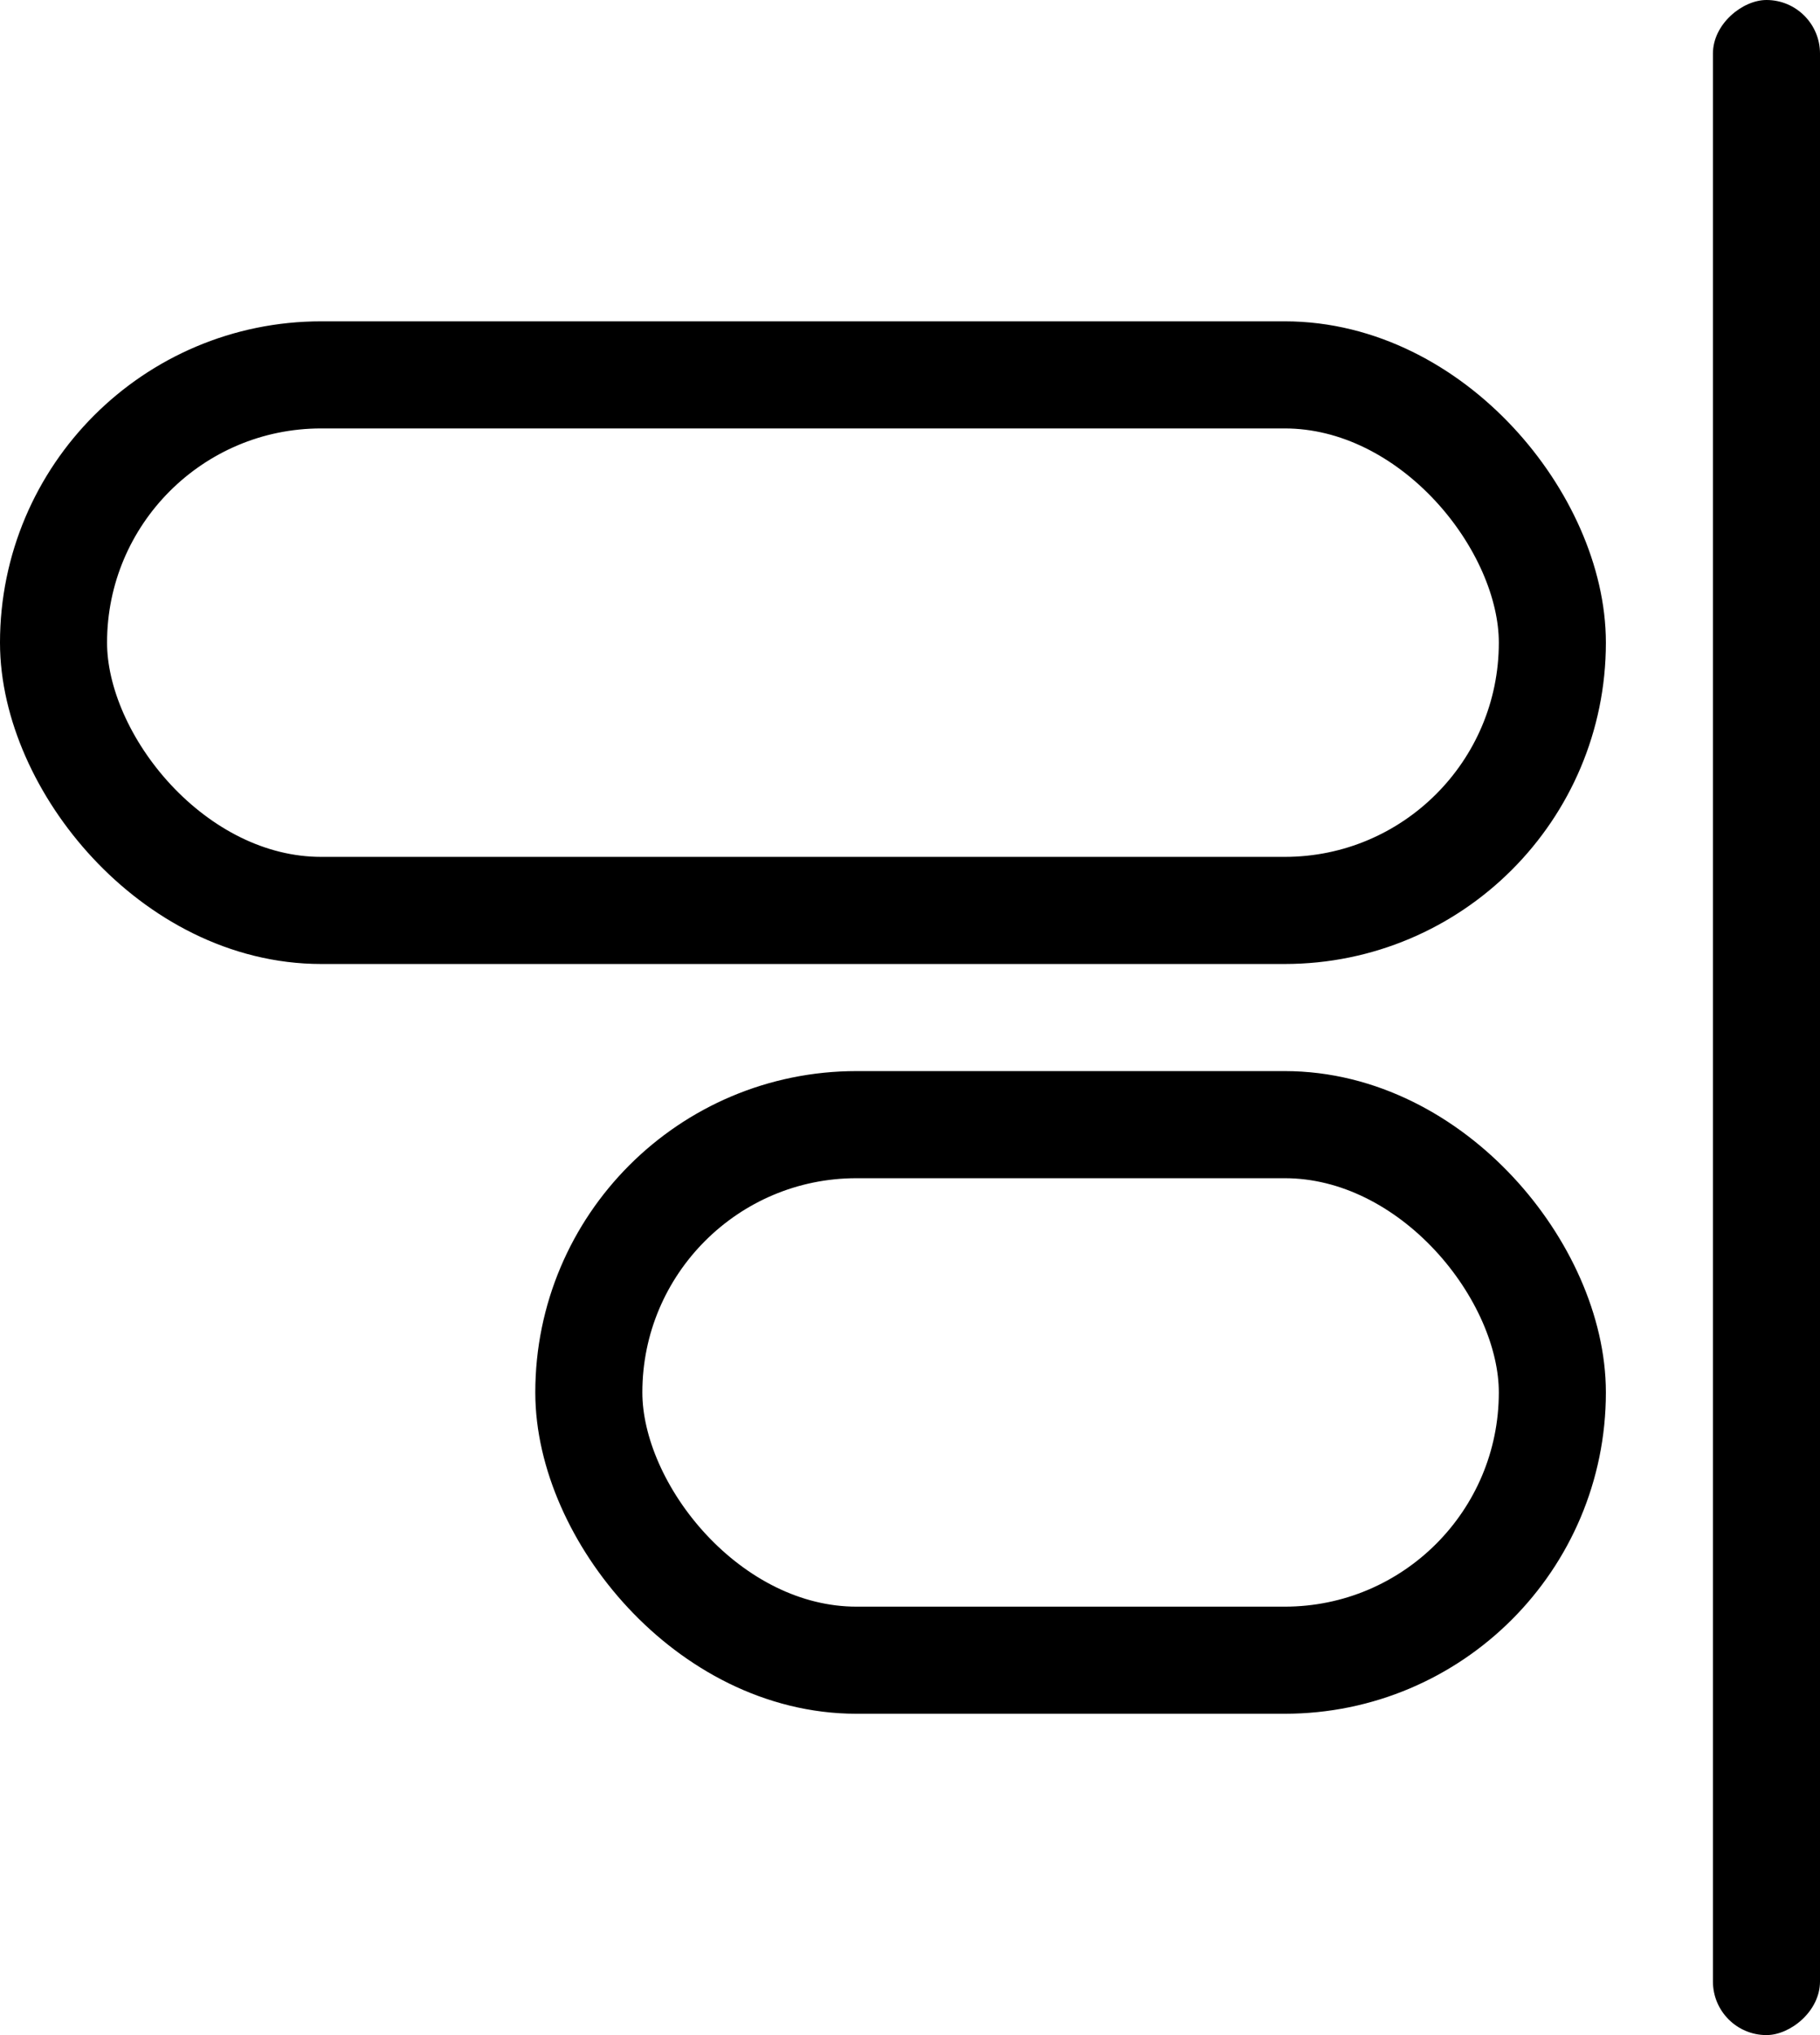 <svg width="17" height="19" viewBox="0 0 17 19" fill="none" xmlns="http://www.w3.org/2000/svg">
<rect x="17" width="19" height="1" rx="0.5" transform="rotate(90 17 0)" fill="black"/>
<rect x="0.5" y="3.5" width="14" height="5" rx="2.5" stroke="black"/>
<rect x="5.5" y="10.5" width="9" height="5" rx="2.5" stroke="black"/>
</svg>
